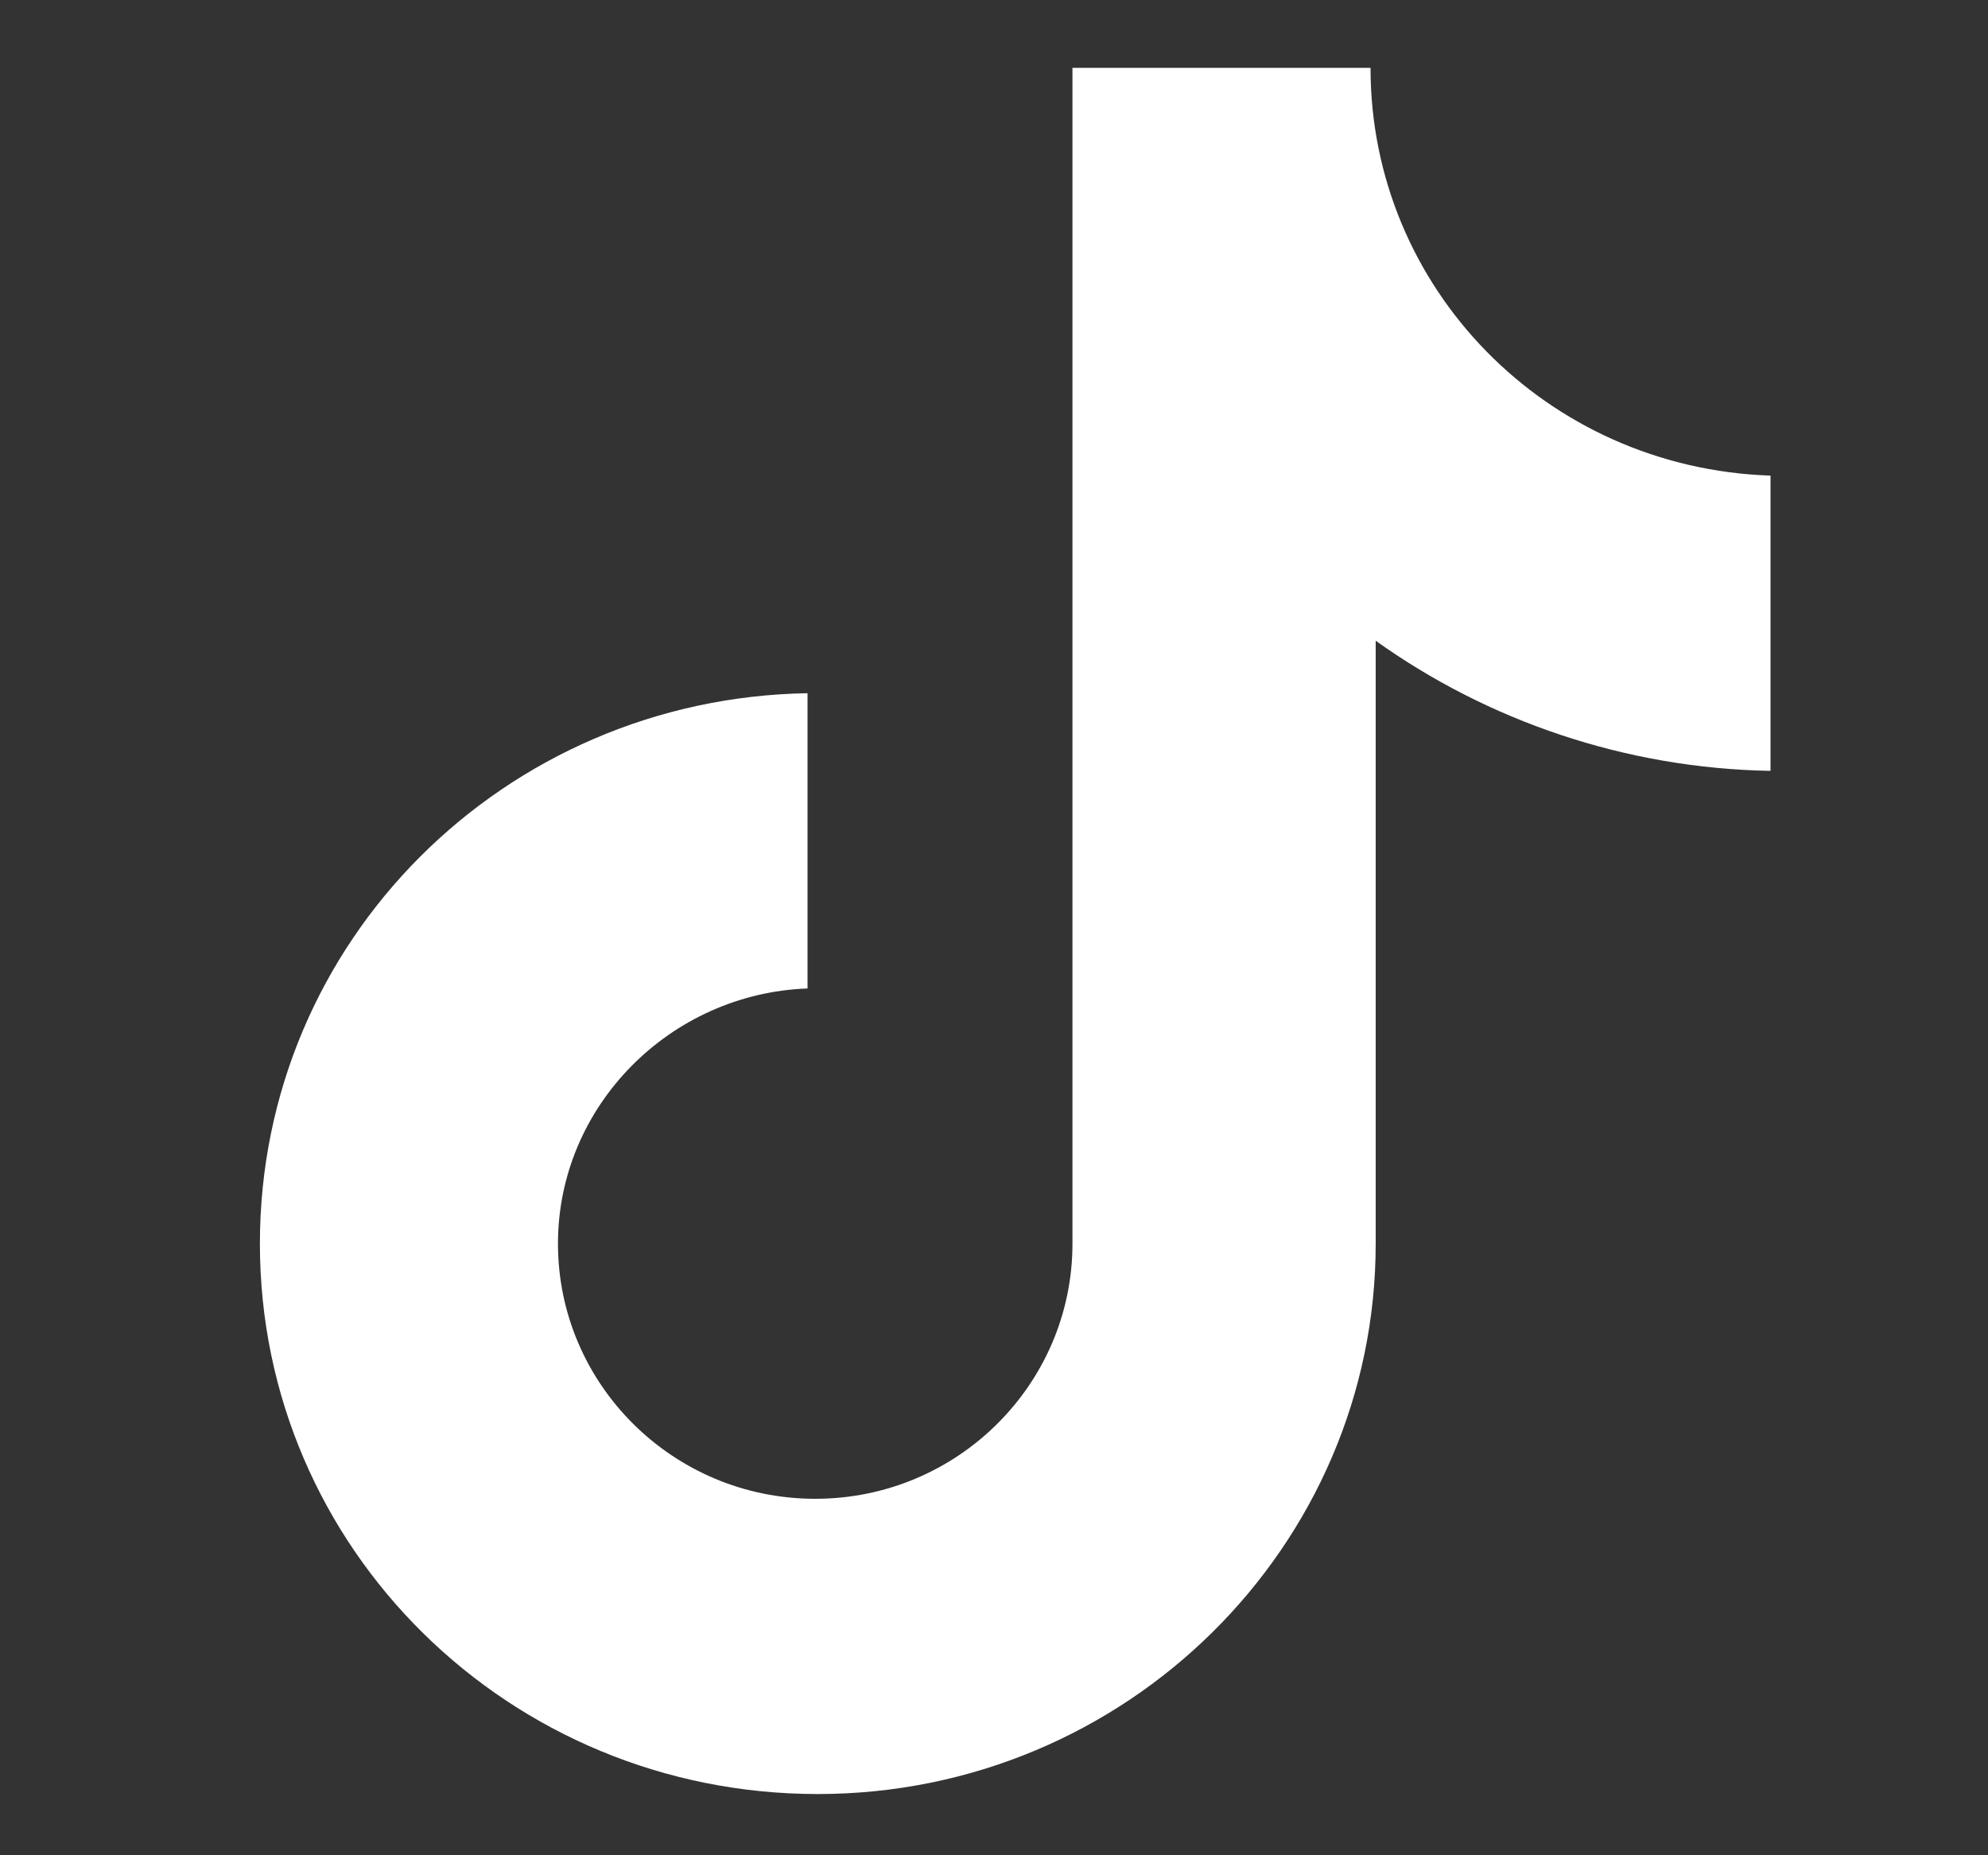 <svg width="15" height="14" viewBox="0 0 15 14" fill="none" xmlns="http://www.w3.org/2000/svg">
<rect x="0" y="0" width="15" height="14" fill="#333333" stroke="none"/>
<g clip-path="url(#clip0_1143_1529)">
<path d="M10.341 0.512H8.092V9.385C8.092 10.442 7.227 11.31 6.151 11.31C5.075 11.31 4.21 10.442 4.21 9.385C4.21 8.346 5.056 7.497 6.093 7.459V5.231C3.806 5.269 1.961 7.1 1.961 9.385C1.961 11.688 3.845 13.538 6.17 13.538C8.496 13.538 10.38 11.669 10.38 9.385V4.835C11.225 5.439 12.263 5.798 13.359 5.817V3.589C11.668 3.532 10.341 2.173 10.341 0.512Z" fill="white"/>
</g>
<defs>
<clipPath id="clip0_1143_1529">
<rect width="13.026" height="13.026" fill="white" transform="translate(0.984 0.512)"/>
</clipPath>
</defs>
</svg>
